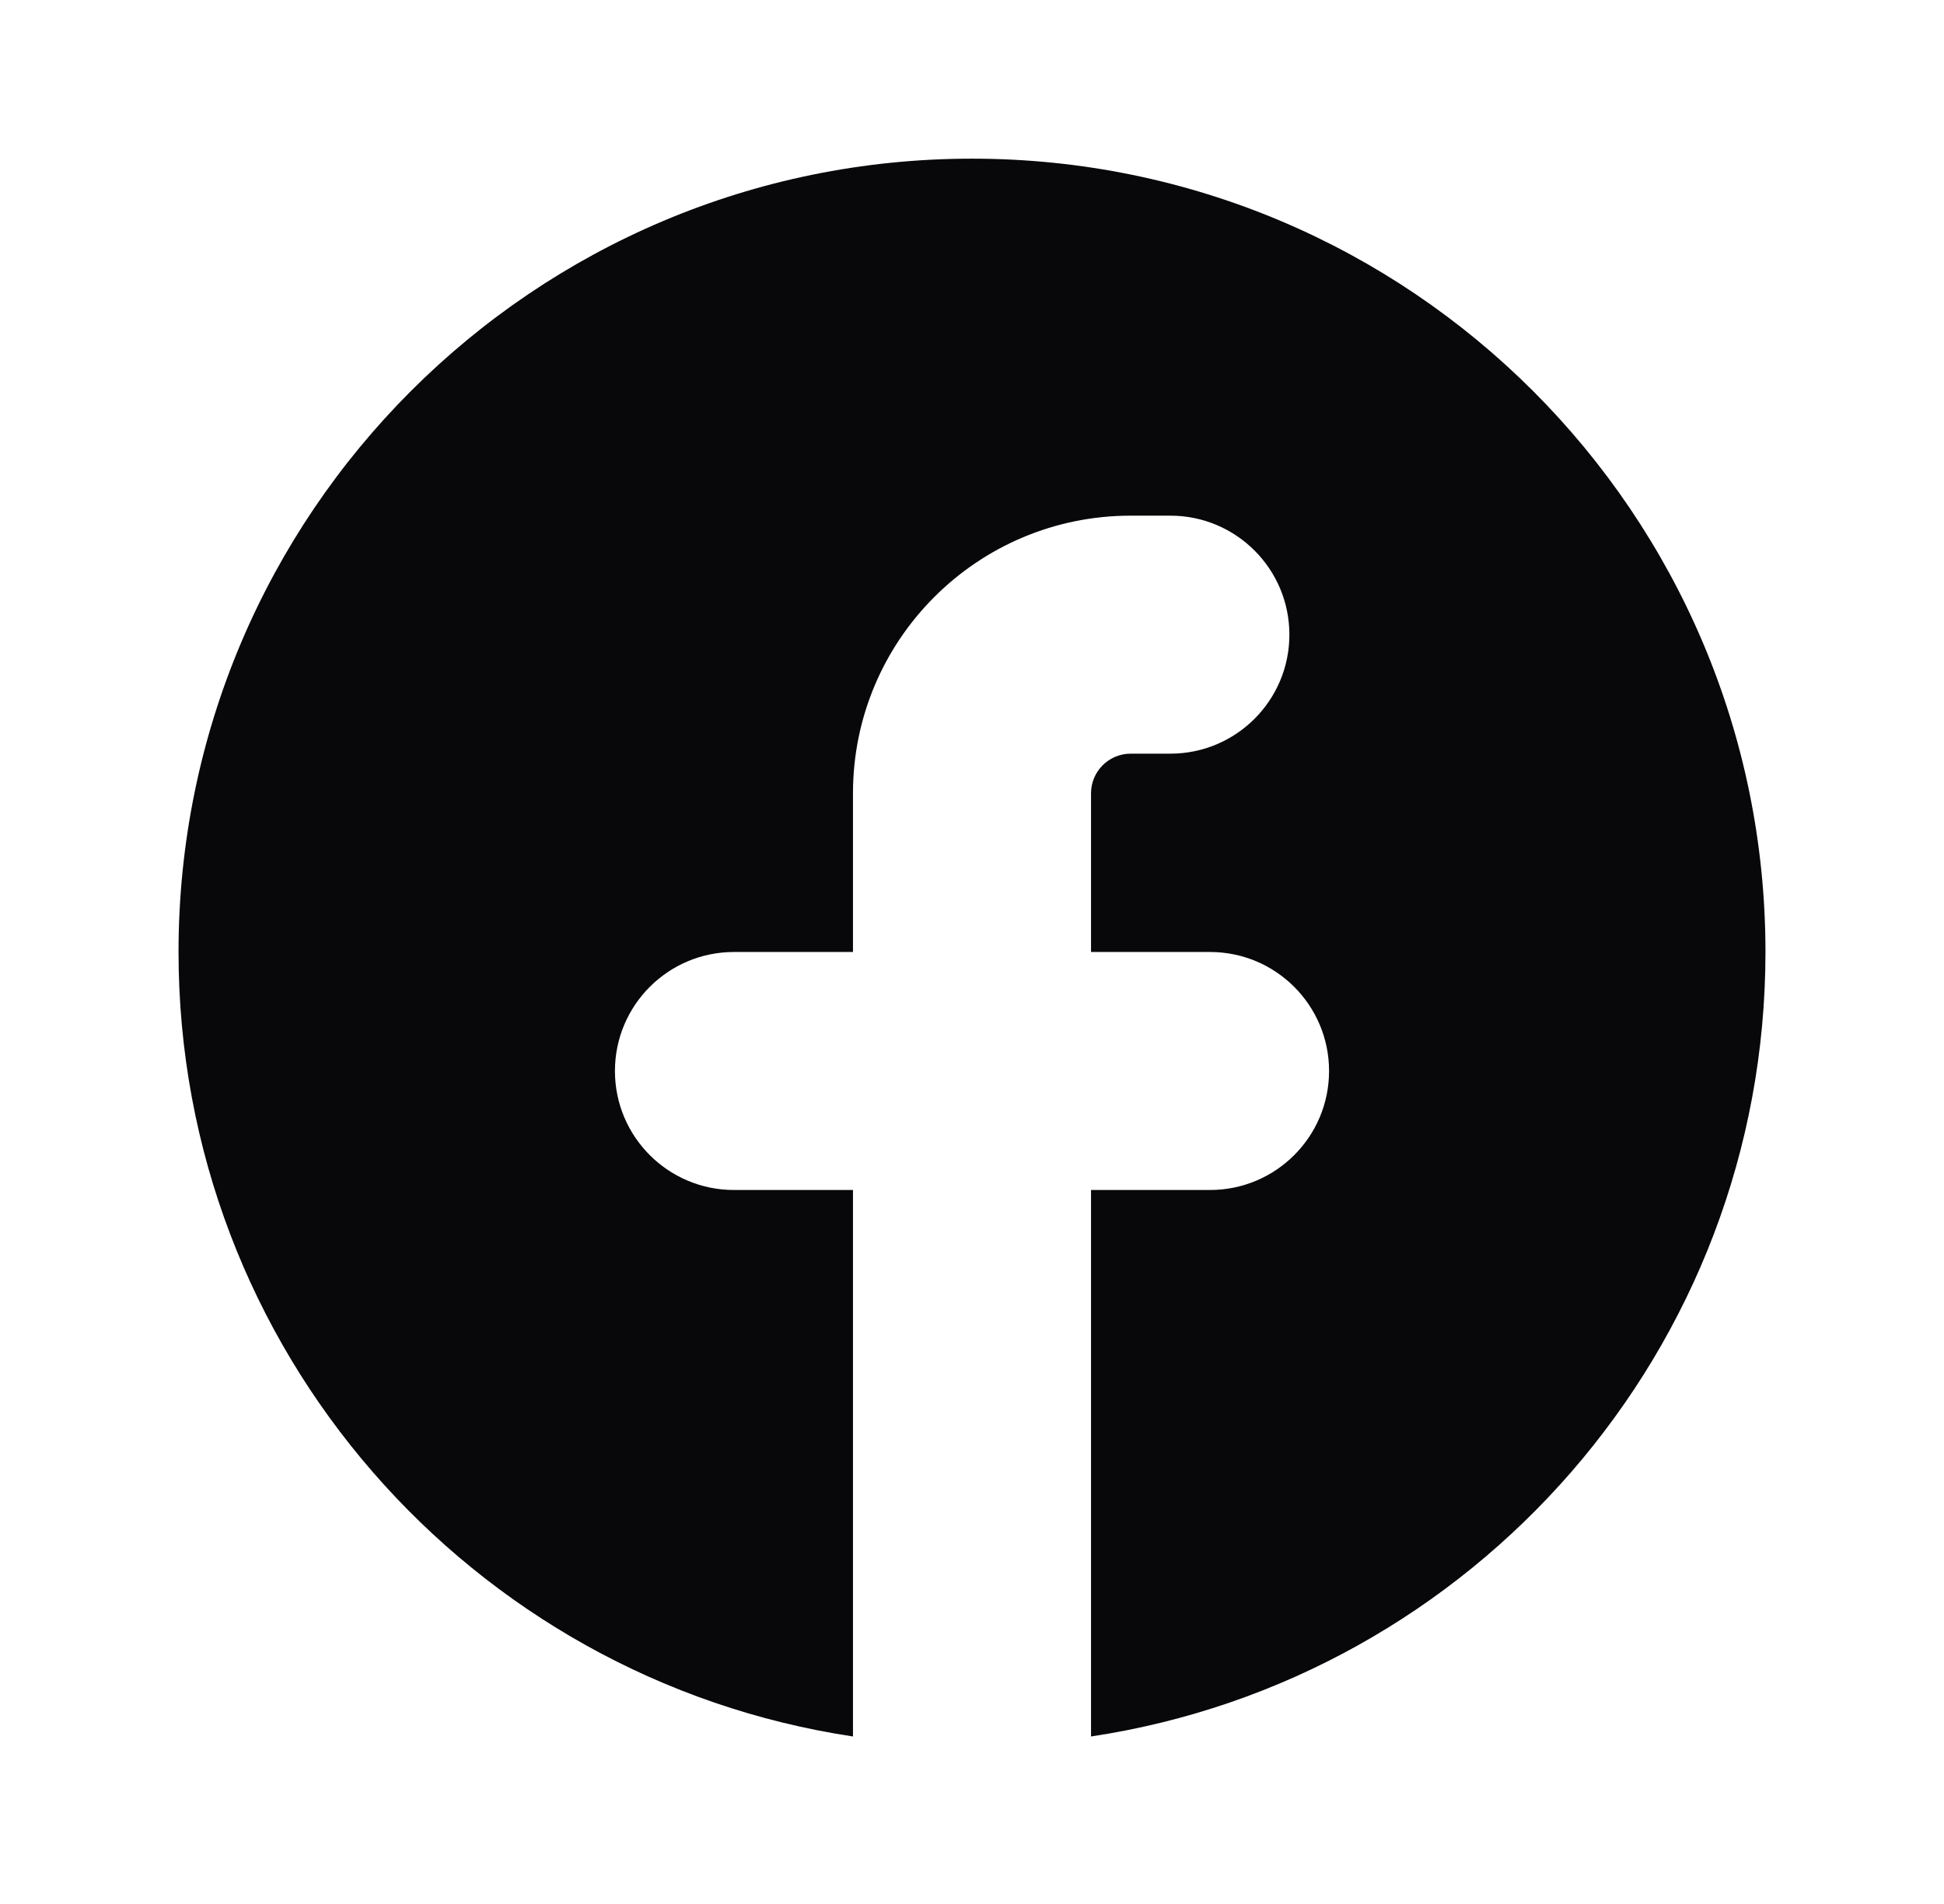 <svg width="49" height="48" viewBox="0 0 49 48" fill="none" xmlns="http://www.w3.org/2000/svg">
<g id="Frame" clip-path="url(#clip0_4984_4121)">
<g id="&#233;&#161;&#181;&#233;&#157;&#162;-1">
<g id="Brand">
<g id="facebook_fill">
<path id="&#232;&#183;&#175;&#229;&#190;&#132;" d="M27.5 43.777C37.123 42.329 44.5 34.026 44.5 24C44.5 12.954 35.546 4 24.5 4C13.454 4 4.5 12.954 4.5 24C4.5 34.026 11.877 42.329 21.5 43.777V30H18.5C16.843 30 15.5 28.657 15.5 27C15.5 25.343 16.843 24 18.5 24H21.5V20C21.5 16.134 24.634 13 28.5 13H29.5C31.157 13 32.5 14.343 32.5 16C32.5 17.657 31.157 19 29.5 19H28.5C27.948 19 27.5 19.448 27.5 20V24H30.5C32.157 24 33.5 25.343 33.5 27C33.5 28.657 32.157 30 30.5 30H27.5V43.777Z" fill="#08080B"/>
</g>
</g>
</g>
</g>
<defs>
<clipPath id="clip0_4984_4121">
<rect width="48" height="48" fill="white" transform="translate(0.5)"/>
</clipPath>
</defs>
</svg>

